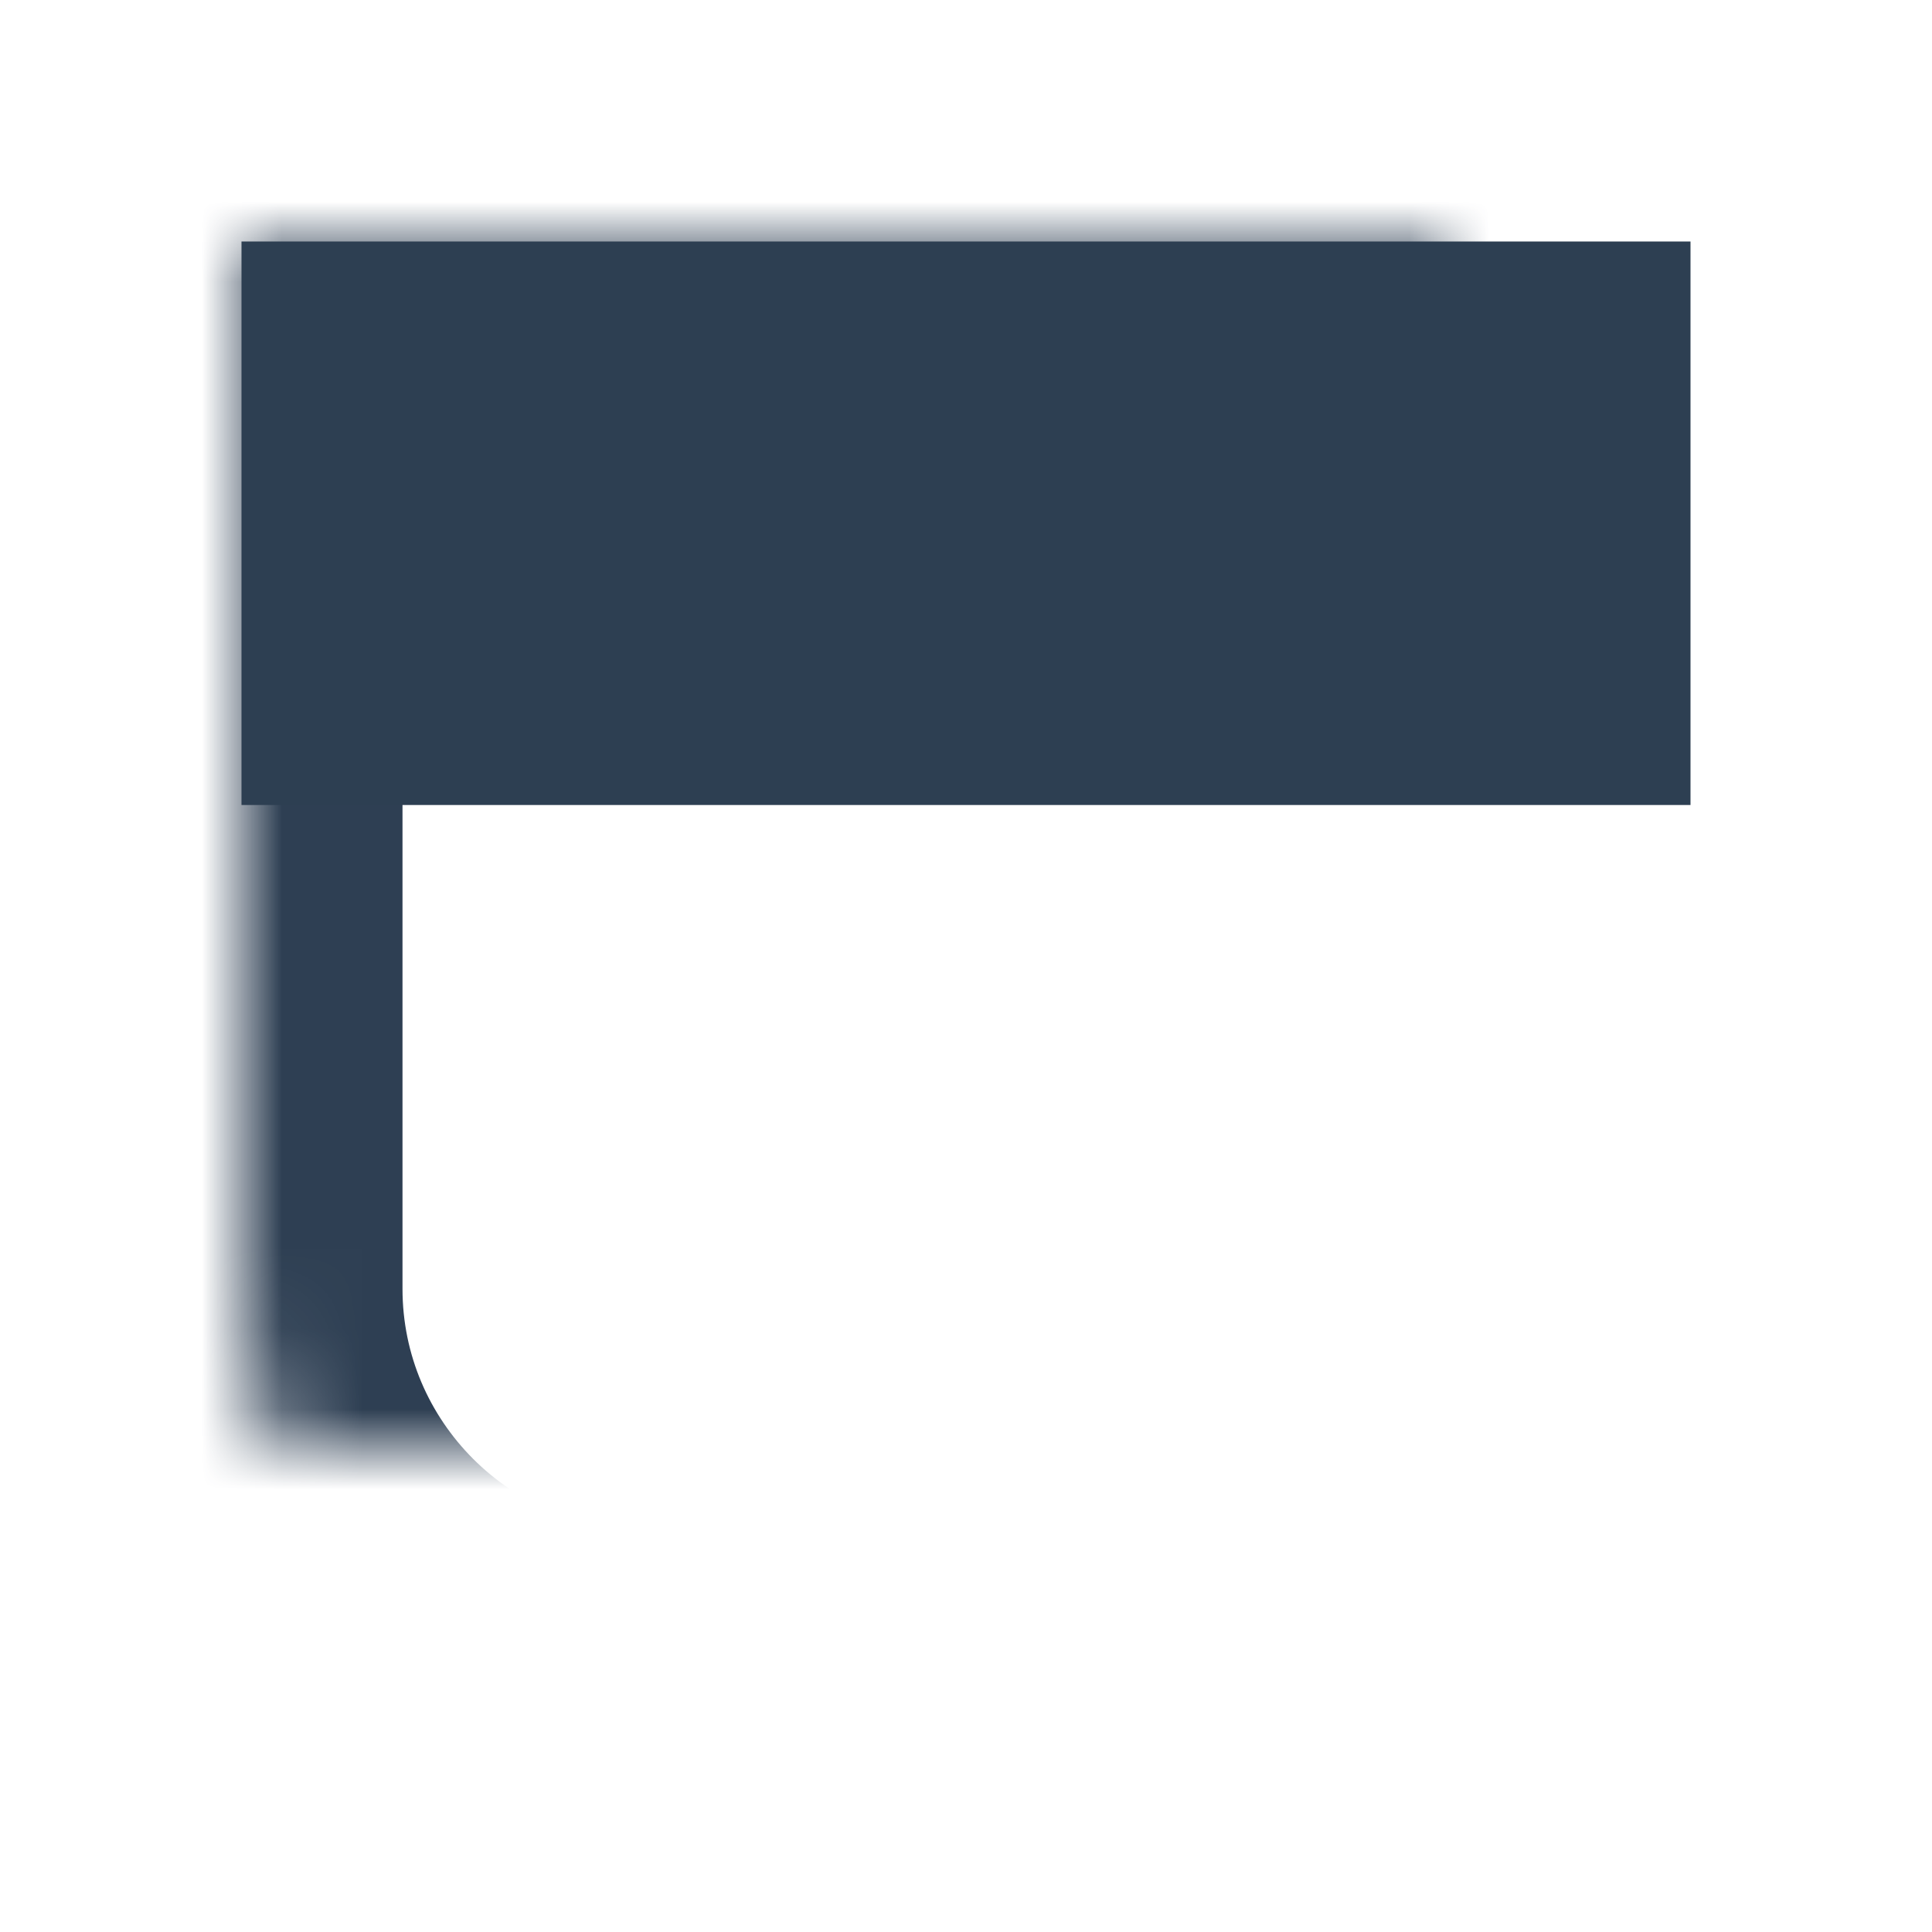 <?xml version="1.0" encoding="UTF-8" standalone="no"?>
<svg width="24px" height="24px" viewBox="0 0 24 24" version="1.1" xmlns="http://www.w3.org/2000/svg" xmlns:xlink="http://www.w3.org/1999/xlink">
    <!-- Generator: Sketch 39.1 (31720) - http://www.bohemiancoding.com/sketch -->
    <title>icon_cal_dark</title>
    <desc>Created with Sketch.</desc>
    <defs>
        <path d="M21,3 L21,21 L7.99,21 C5.234,21 3,18.757 3,16.01 L3,3 L21,3 Z" id="path-1"></path>
        <mask id="mask-2" maskContentUnits="userSpaceOnUse" maskUnits="objectBoundingBox" x="0" y="0" width="18" height="18" fill="white">
            <use xlink:href="#path-1"></use>
        </mask>
    </defs>
    <g id="Symbols" stroke="none" stroke-width="1" fill="none" fill-rule="evenodd">
        <g id="icon_cal_dark">
            <g id="icon_cal">
                <rect id="Rectangle" fill="#D8D8D8" opacity="0" x="0" y="0" width="24" height="24"></rect>
                <use id="Rectangle-2" stroke="#2E3F53" mask="url(#mask-2)" stroke-width="4" xlink:href="#path-1"></use>
                <rect id="Rectangle-2" fill="#2D3F52" x="3" y="3" width="18" height="7"></rect>
            </g>
        </g>
    </g>
</svg>